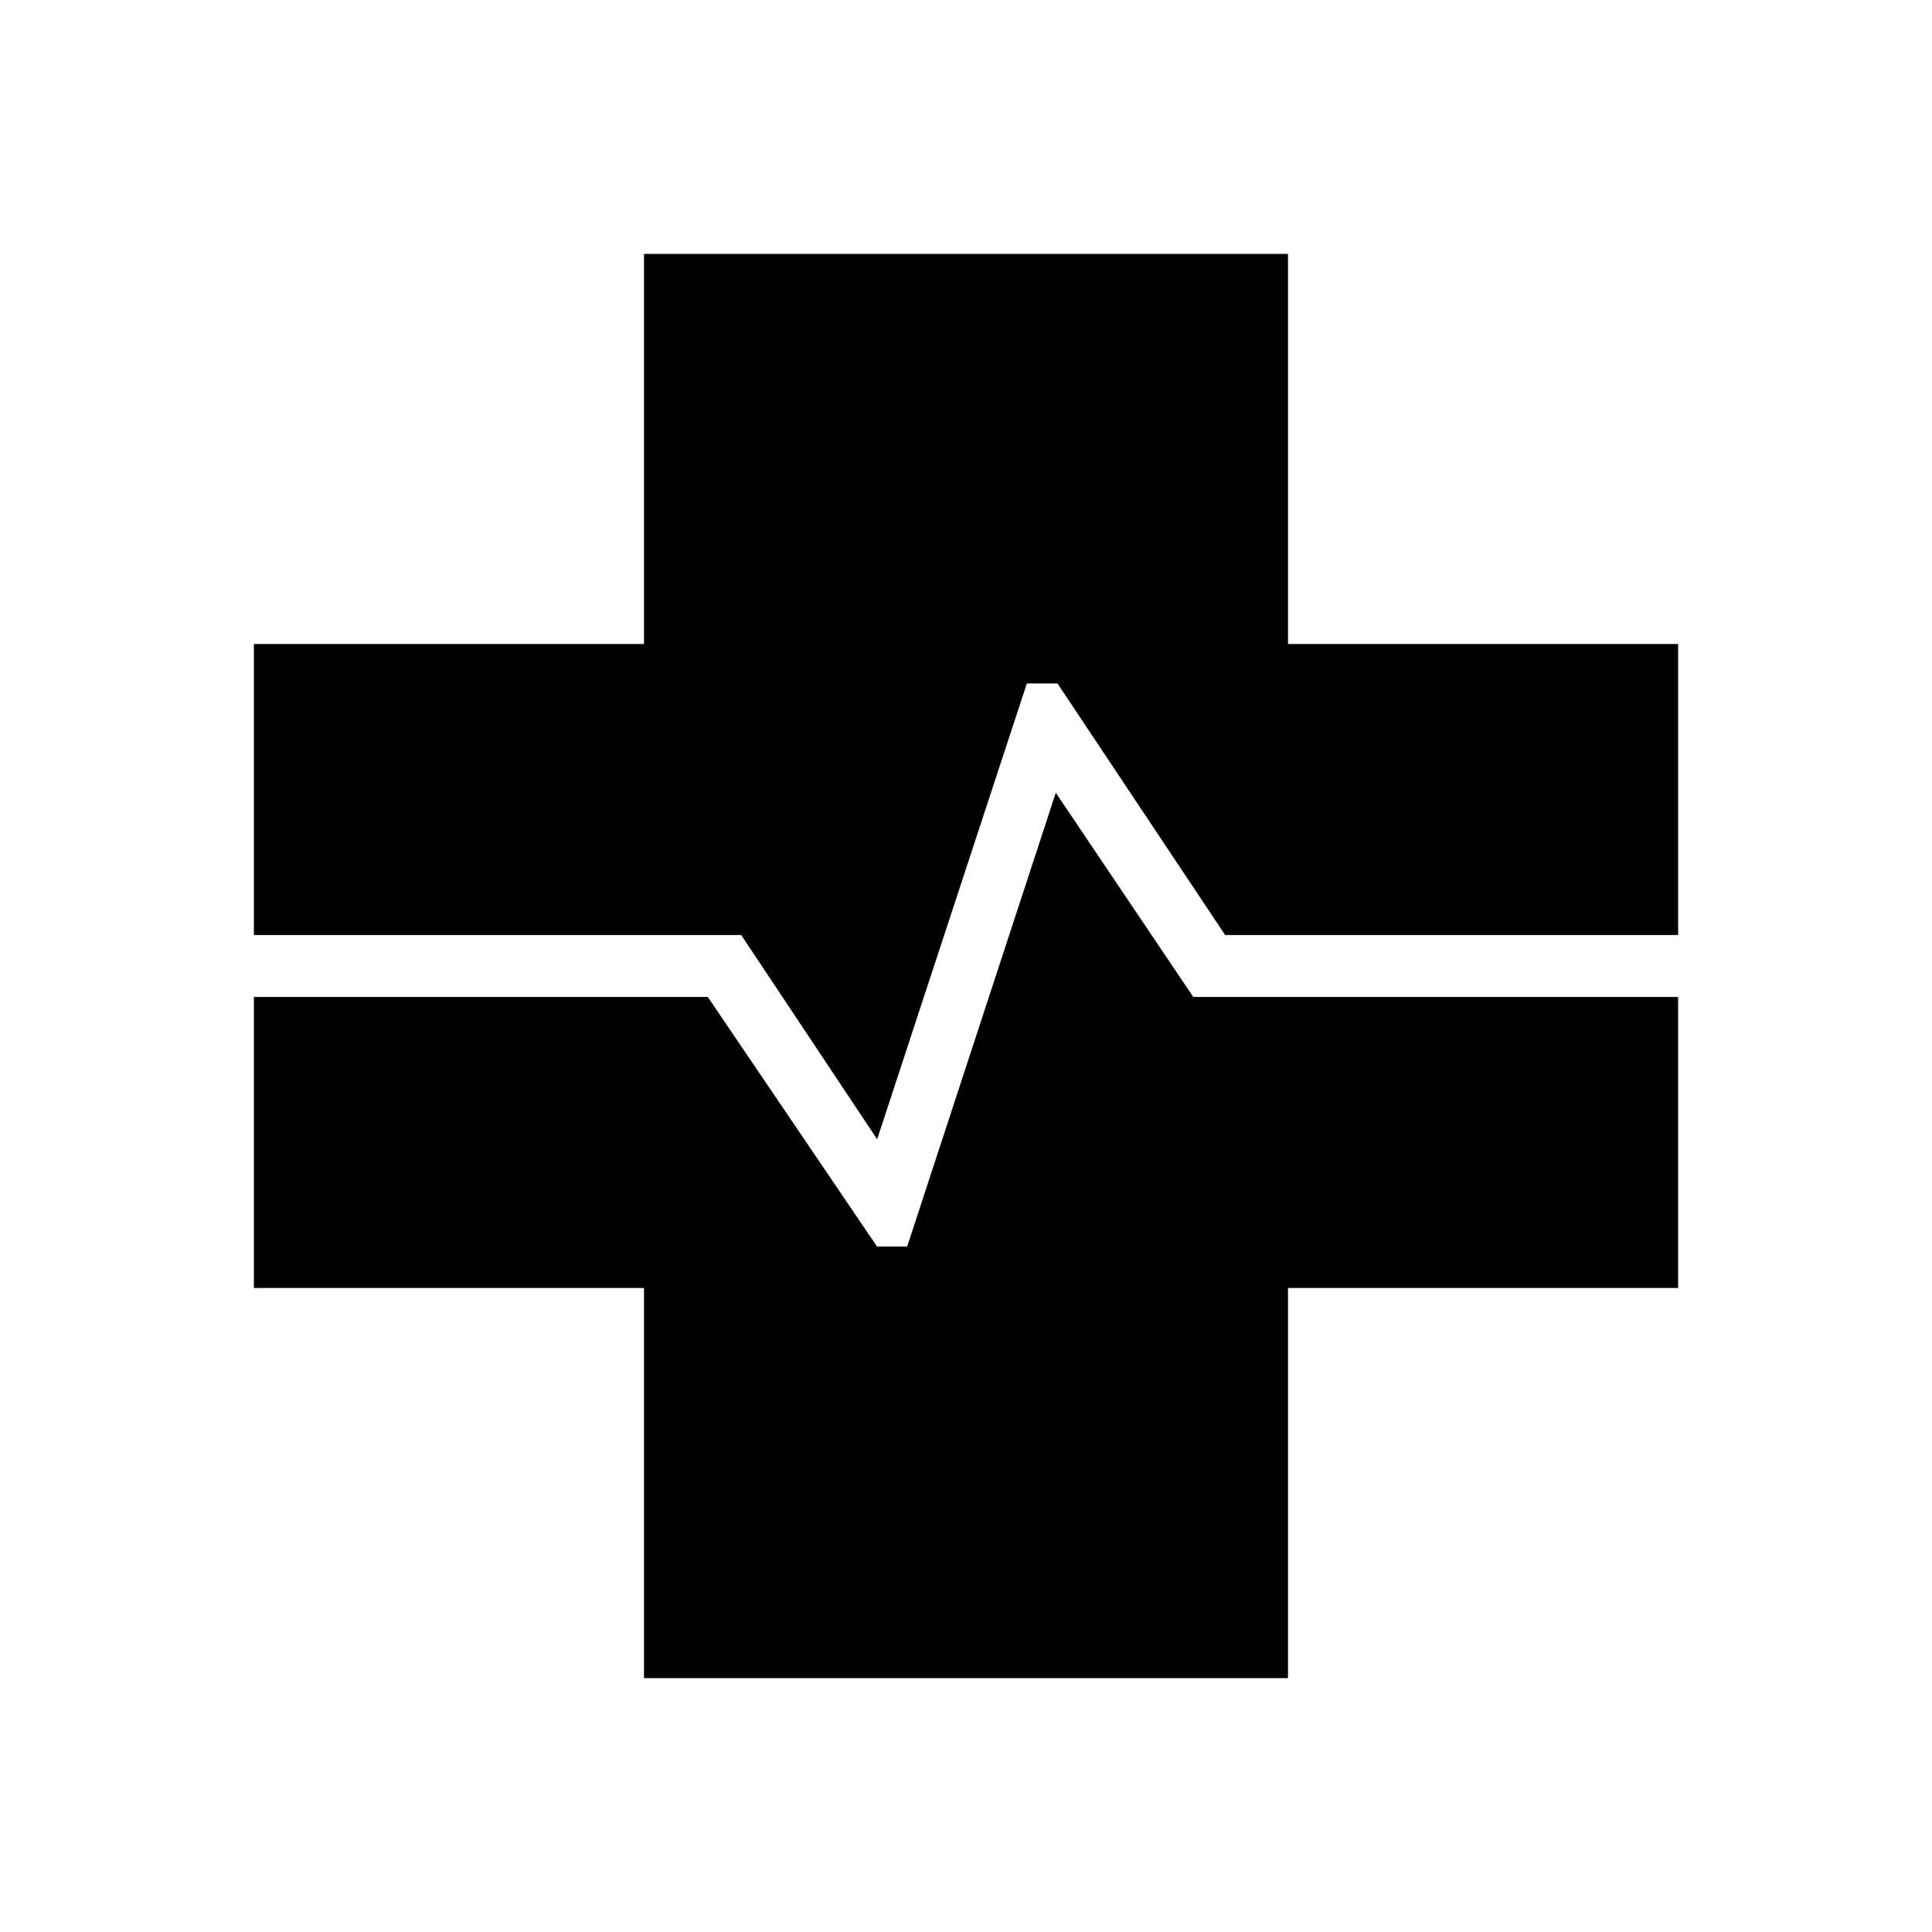 <svg xmlns="http://www.w3.org/2000/svg" height="48" viewBox="0 -960 960 960" width="48"><path d="M320-126.15V-320H126.15v-144.62h225.54l84.08 124h15l73.85-225.46 68.3 101.46h240.93V-320H640v193.85H320Zm115.85-267.77-67.54-101.46H126.15V-640H320v-193.85h320V-640h193.85v144.62H608.77l-83.31-125h-15.23l-74.38 226.46Z"/></svg>